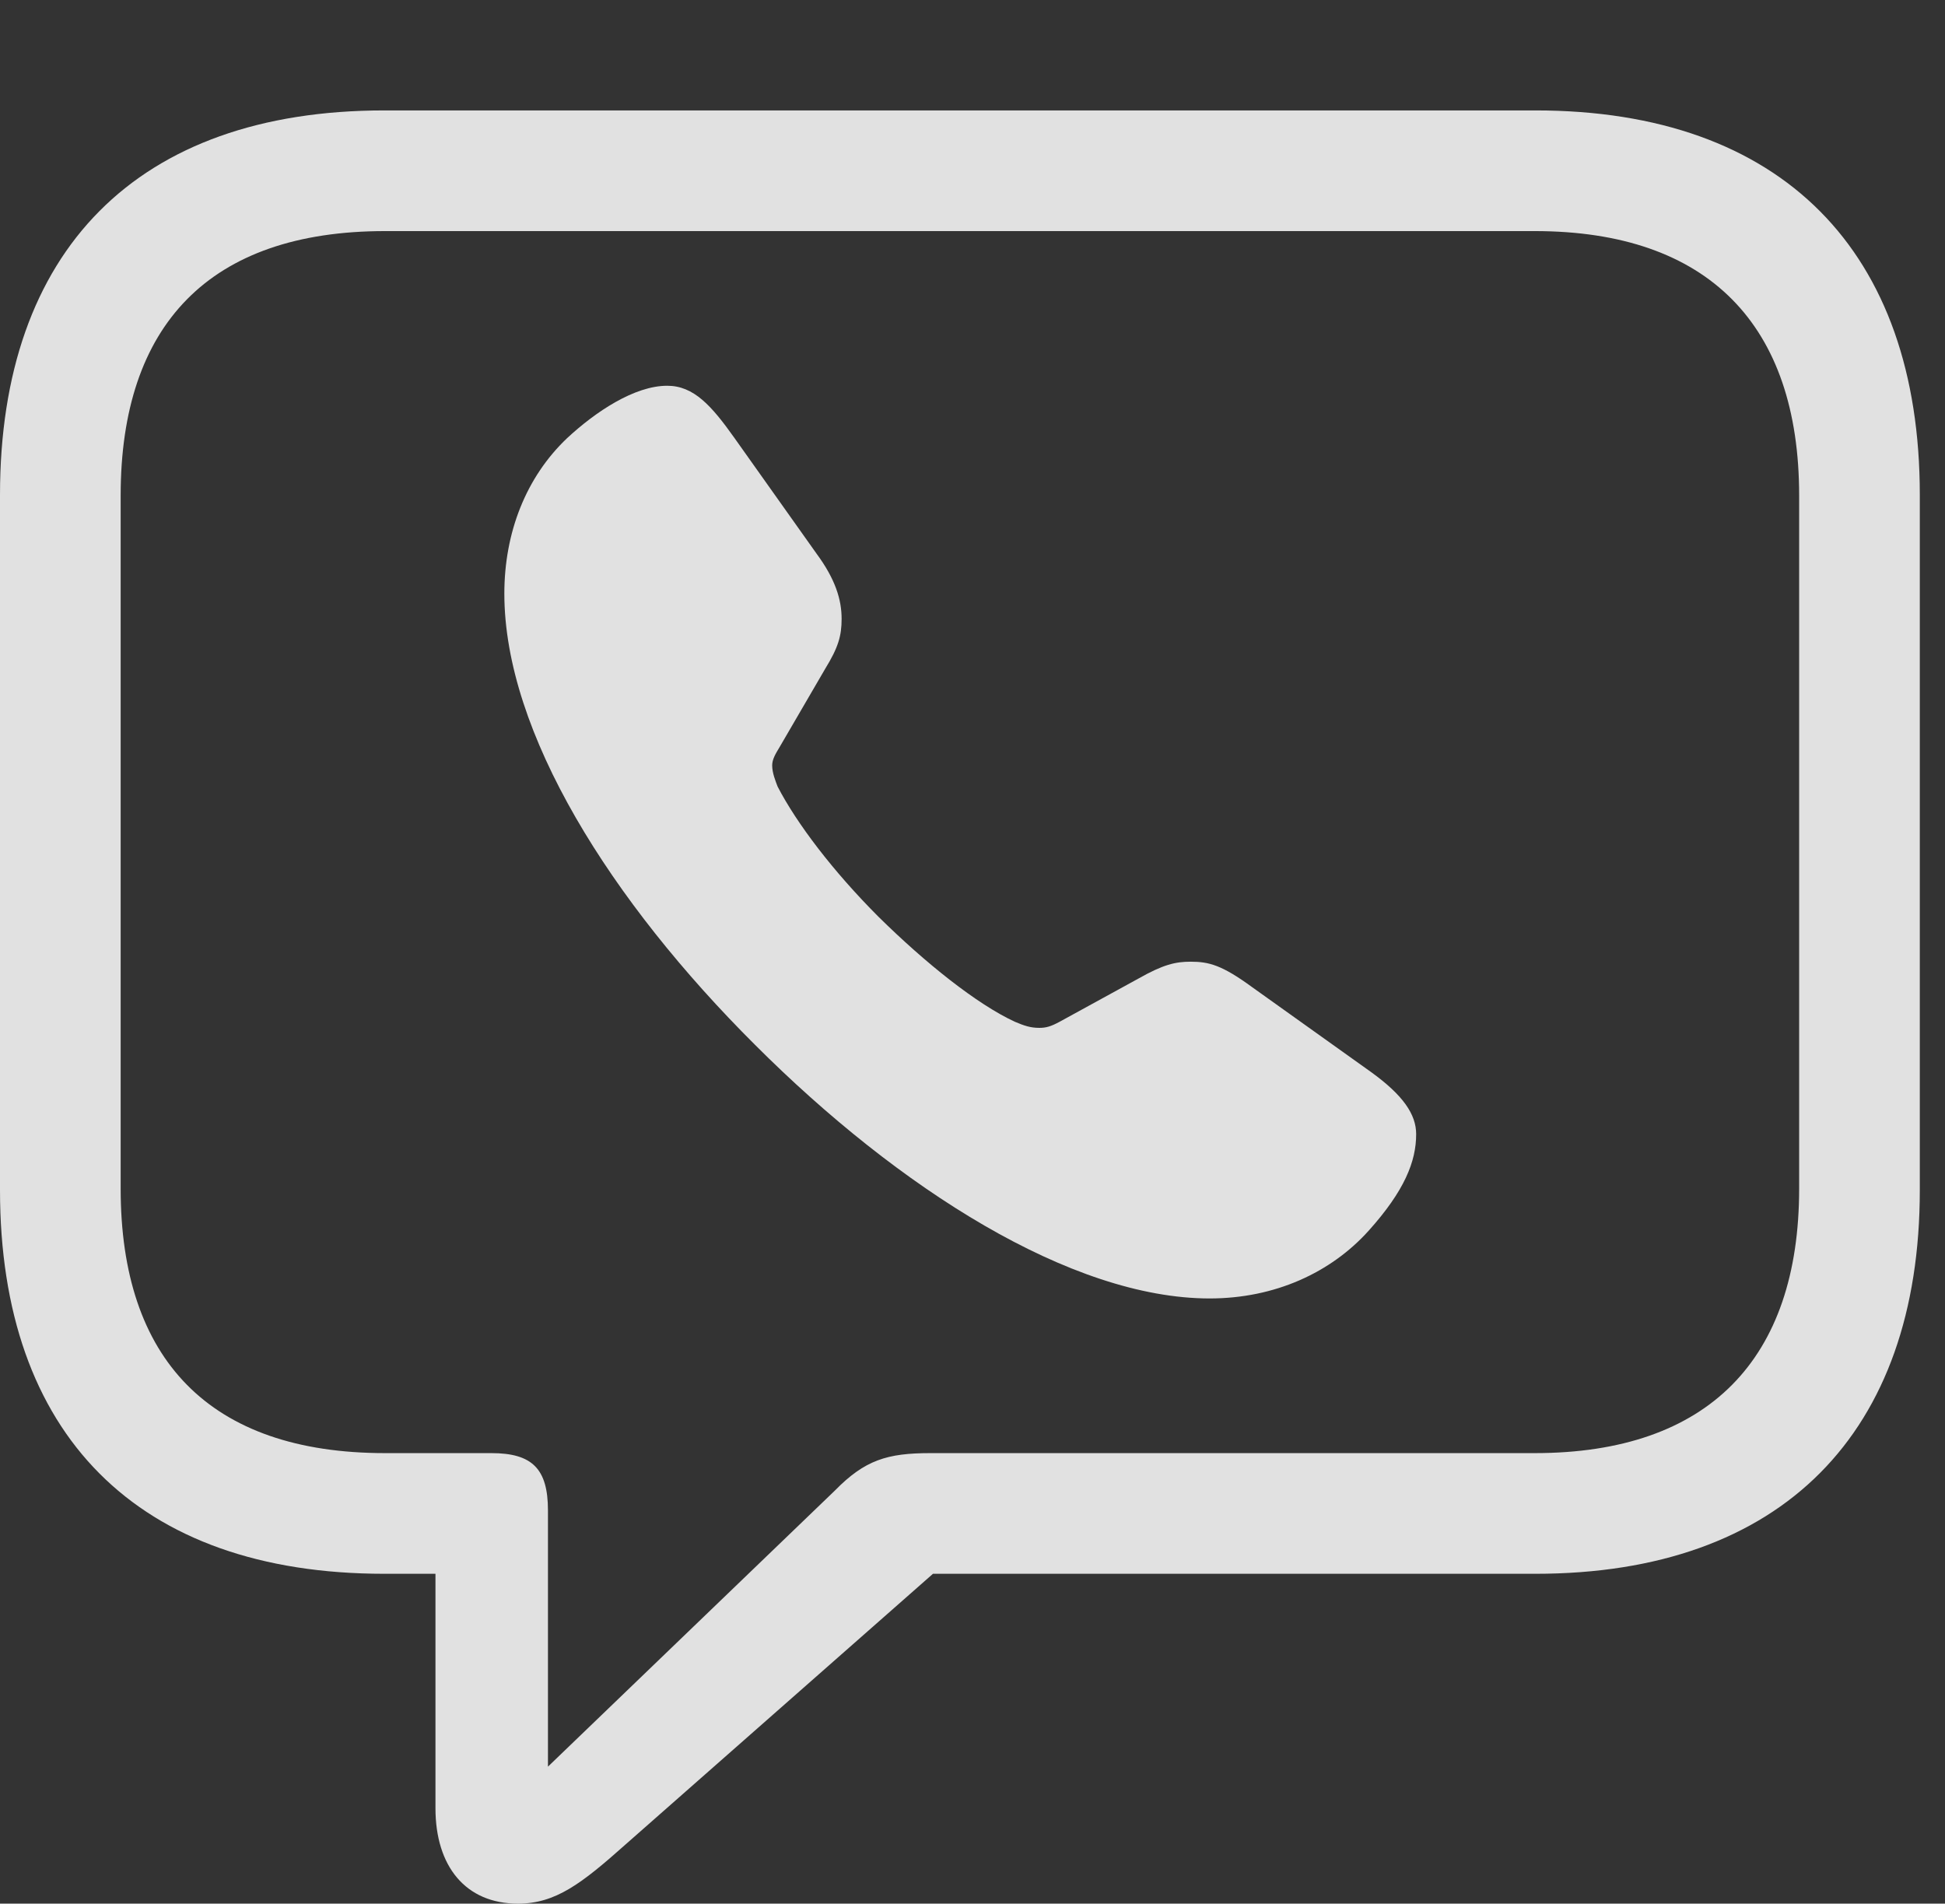 <?xml version="1.0" encoding="UTF-8"?>
<!--Generator: Apple Native CoreSVG 326-->
<!DOCTYPE svg
PUBLIC "-//W3C//DTD SVG 1.1//EN"
       "http://www.w3.org/Graphics/SVG/1.1/DTD/svg11.dtd">
<svg version="1.1" xmlns="http://www.w3.org/2000/svg" xmlns:xlink="http://www.w3.org/1999/xlink" viewBox="0 0 27.871 27.275">
 <rect x="0" y="0" width="27.871" height="27.275" fill="#333333" stroke="none"/>
 <g>
  <rect height="27.275" opacity="0" width="27.871" x="0" y="0"/>
  <path d="M7.422 27.275C7.959 27.275 8.33 26.992 8.965 26.426L13.369 22.549L22.002 22.549C25.537 22.549 27.51 20.527 27.51 17.051L27.51 7.09C27.51 3.604 25.537 1.582 22.002 1.582L5.508 1.582C1.963 1.582 0 3.594 0 7.09L0 17.051C0 20.547 1.963 22.549 5.508 22.549L6.24 22.549L6.24 25.908C6.24 26.738 6.67 27.275 7.422 27.275ZM7.852 25.312L7.852 21.641C7.852 21.045 7.627 20.82 7.041 20.82L5.518 20.82C2.998 20.82 1.729 19.473 1.729 17.031L1.729 7.1C1.729 4.658 2.998 3.311 5.518 3.311L21.992 3.311C24.482 3.311 25.781 4.658 25.781 7.1L25.781 17.031C25.781 19.473 24.482 20.82 21.992 20.82L13.33 20.82C12.715 20.82 12.393 20.918 11.963 21.357Z" fill="white" fill-opacity="0.85"/>
  <path d="M10.82 14.971C12.881 17.031 15.352 18.604 17.334 18.604C18.271 18.604 19.072 18.232 19.609 17.637C20.127 17.061 20.293 16.641 20.293 16.25C20.293 15.967 20.107 15.693 19.648 15.361L17.939 14.141C17.51 13.828 17.324 13.779 17.061 13.779C16.846 13.779 16.67 13.818 16.309 14.023L15.185 14.639C15.059 14.707 14.99 14.727 14.893 14.727C14.766 14.727 14.678 14.697 14.541 14.639C13.994 14.385 13.262 13.799 12.588 13.135C11.934 12.48 11.416 11.797 11.143 11.27C11.113 11.191 11.065 11.074 11.065 10.967C11.065 10.879 11.113 10.801 11.172 10.703L11.826 9.58C12.012 9.277 12.06 9.111 12.06 8.867C12.06 8.594 11.973 8.301 11.699 7.93L10.527 6.279C10.195 5.811 9.941 5.527 9.561 5.527C9.092 5.527 8.535 5.898 8.125 6.279C7.539 6.836 7.227 7.627 7.227 8.506C7.227 10.498 8.76 12.92 10.82 14.971Z" fill="white" fill-opacity="0.85"/>
 </g>
</svg>
